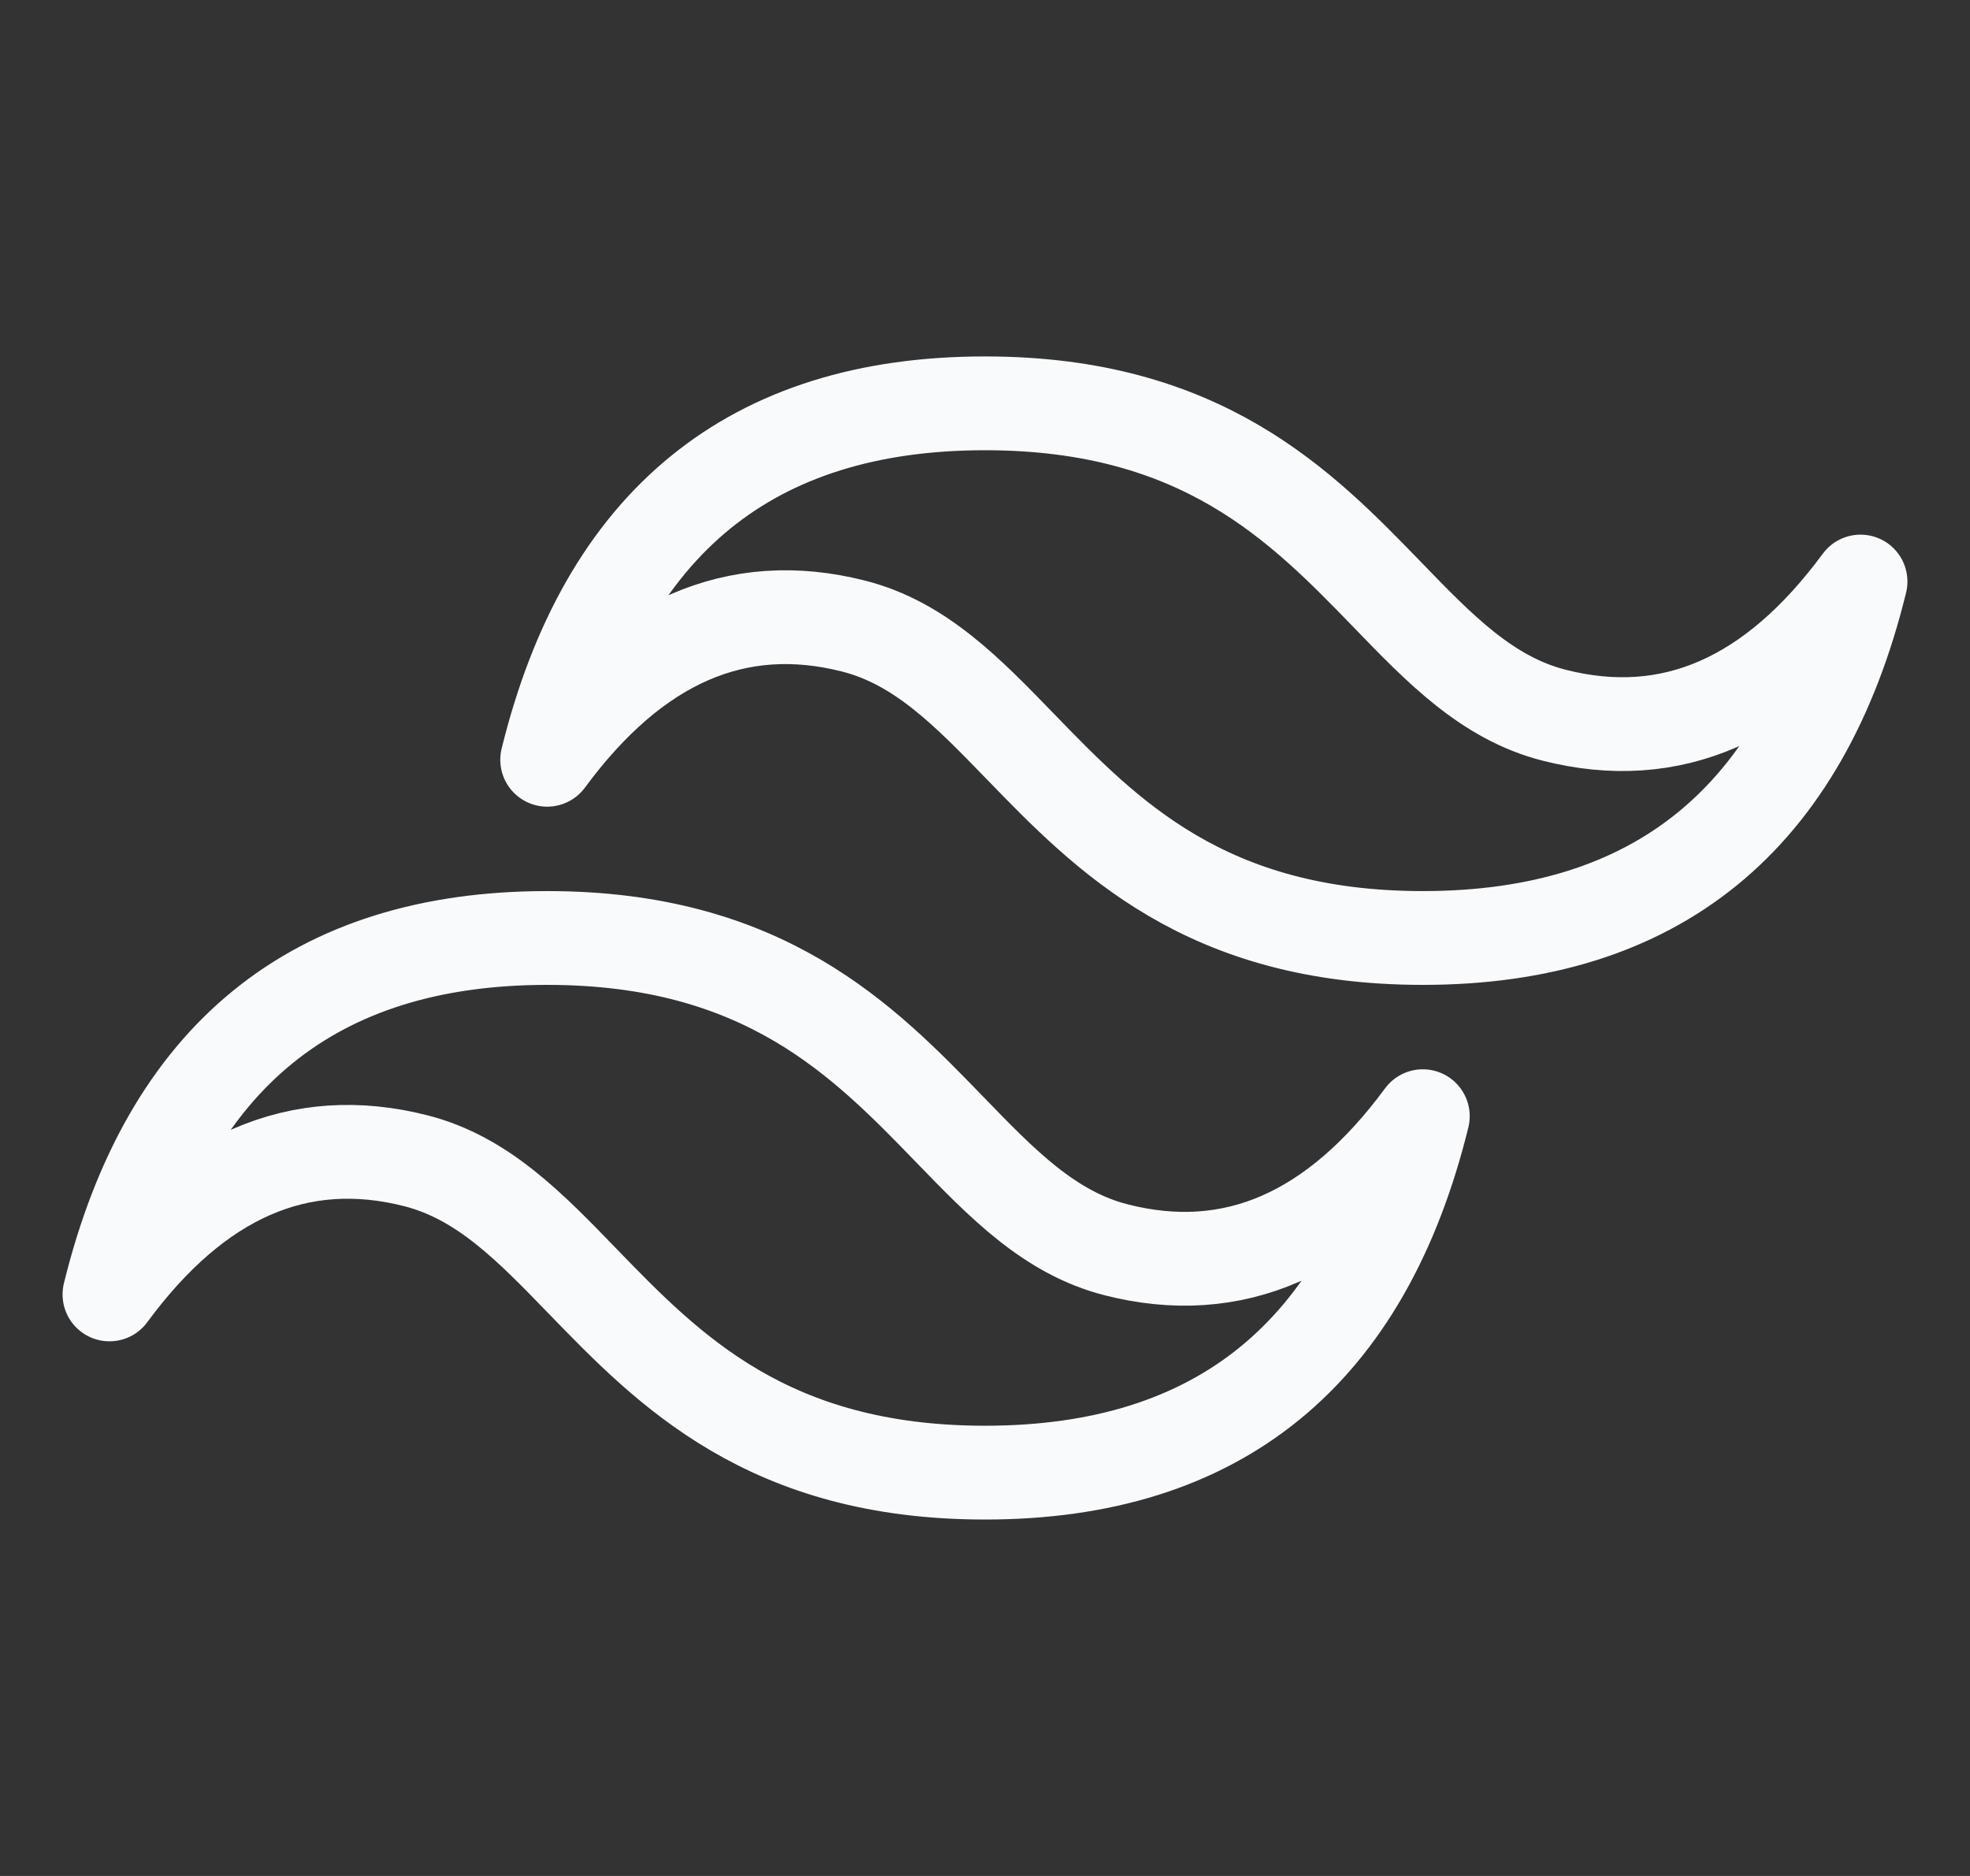 <svg width="21" height="20" viewBox="0 0 21 20" fill="none" xmlns="http://www.w3.org/2000/svg">
<rect x="0" y="0" width="21" height="20" fill="#333333" stroke="none"/>
<g clip-path="url(#clip0_97_99)">
<path d="M10.5 4.3C8.011 4.3 6.456 5.567 5.833 8.1C6.767 6.833 7.856 6.358 9.1 6.675C9.811 6.856 10.317 7.381 10.879 7.961C11.795 8.906 12.853 10 15.167 10C17.656 10 19.211 8.733 19.833 6.2C18.9 7.467 17.811 7.942 16.567 7.625C15.856 7.444 15.349 6.92 14.788 6.339C13.872 5.394 12.813 4.3 10.5 4.3ZM5.833 10C3.345 10 1.789 11.267 1.167 13.8C2.1 12.533 3.189 12.058 4.433 12.375C5.144 12.556 5.651 13.081 6.212 13.661C7.128 14.606 8.187 15.7 10.5 15.7C12.989 15.7 14.544 14.433 15.167 11.9C14.233 13.167 13.145 13.642 11.9 13.325C11.189 13.144 10.683 12.62 10.121 12.039C9.205 11.094 8.147 10 5.833 10Z" stroke="#F9FAFB" stroke-linejoin="round"/>
</g>
<defs>
<clipPath id="clip0_97_99">
<rect width="20" height="19" fill="white" transform="translate(0.5 0.5)"/>
</clipPath>
</defs>
</svg>
